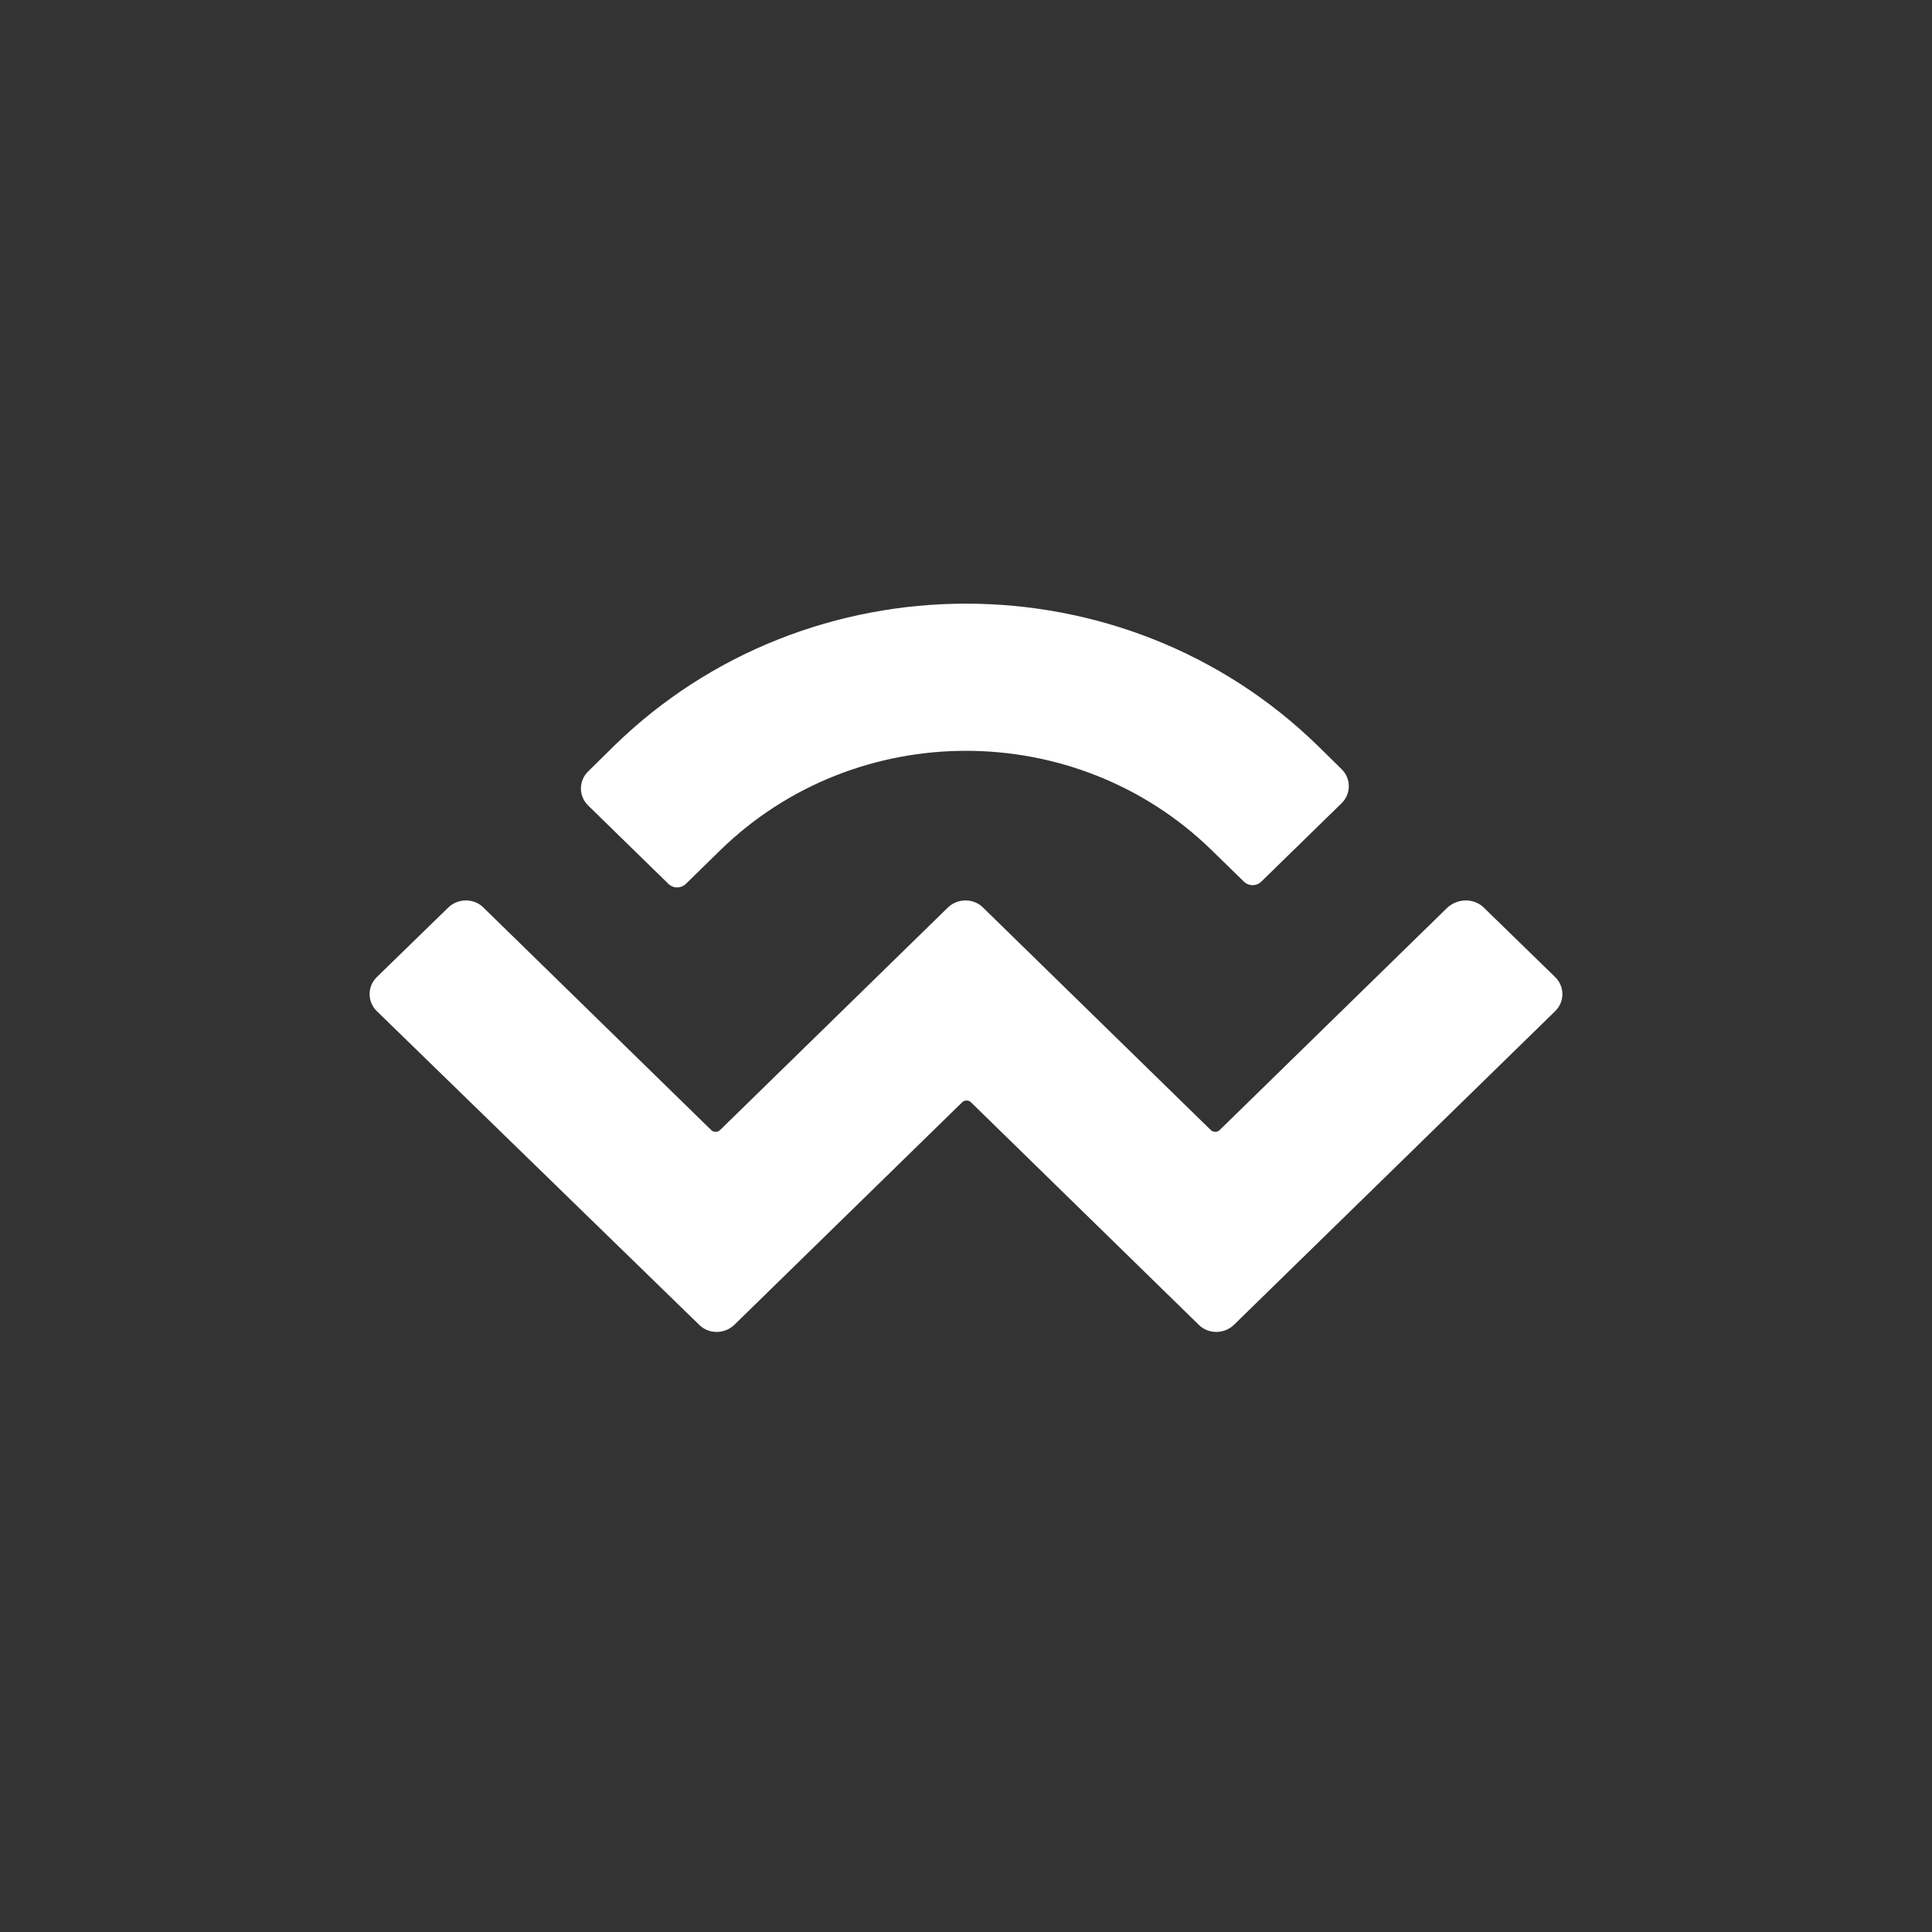 <svg width="128" height="128" viewBox="0 0 128 128" fill="none" xmlns="http://www.w3.org/2000/svg">
<rect x="0" y="0" width="128" height="128" fill="#333333" stroke="none"/>
<path d="M40.675 49.425C53.55 36.85 74.45 36.85 87.325 49.425L88.875 50.95C89.525 51.575 89.525 52.6 88.875 53.225L83.575 58.4C83.25 58.725 82.725 58.725 82.4 58.4L80.275 56.325C71.275 47.55 56.725 47.55 47.725 56.325L45.45 58.55C45.125 58.875 44.6 58.875 44.275 58.55L38.975 53.375C38.325 52.75 38.325 51.725 38.975 51.1L40.675 49.425ZM98.3 60.125L103.025 64.725C103.675 65.35 103.675 66.375 103.025 67L81.75 87.775C81.1 88.4 80.05 88.4 79.425 87.775L64.325 73.025C64.175 72.875 63.9 72.875 63.75 73.025L48.65 87.775C48 88.4 46.95 88.4 46.325 87.775L24.975 67C24.325 66.375 24.325 65.35 24.975 64.725L29.7 60.125C30.35 59.5 31.4 59.5 32.025 60.125L47.125 74.875C47.275 75.025 47.55 75.025 47.7 74.875L62.8 60.125C63.45 59.5 64.5 59.5 65.125 60.125L80.225 74.875C80.375 75.025 80.65 75.025 80.8 74.875L95.9 60.125C96.6 59.5 97.65 59.5 98.3 60.125Z" fill="white"/>
</svg>
